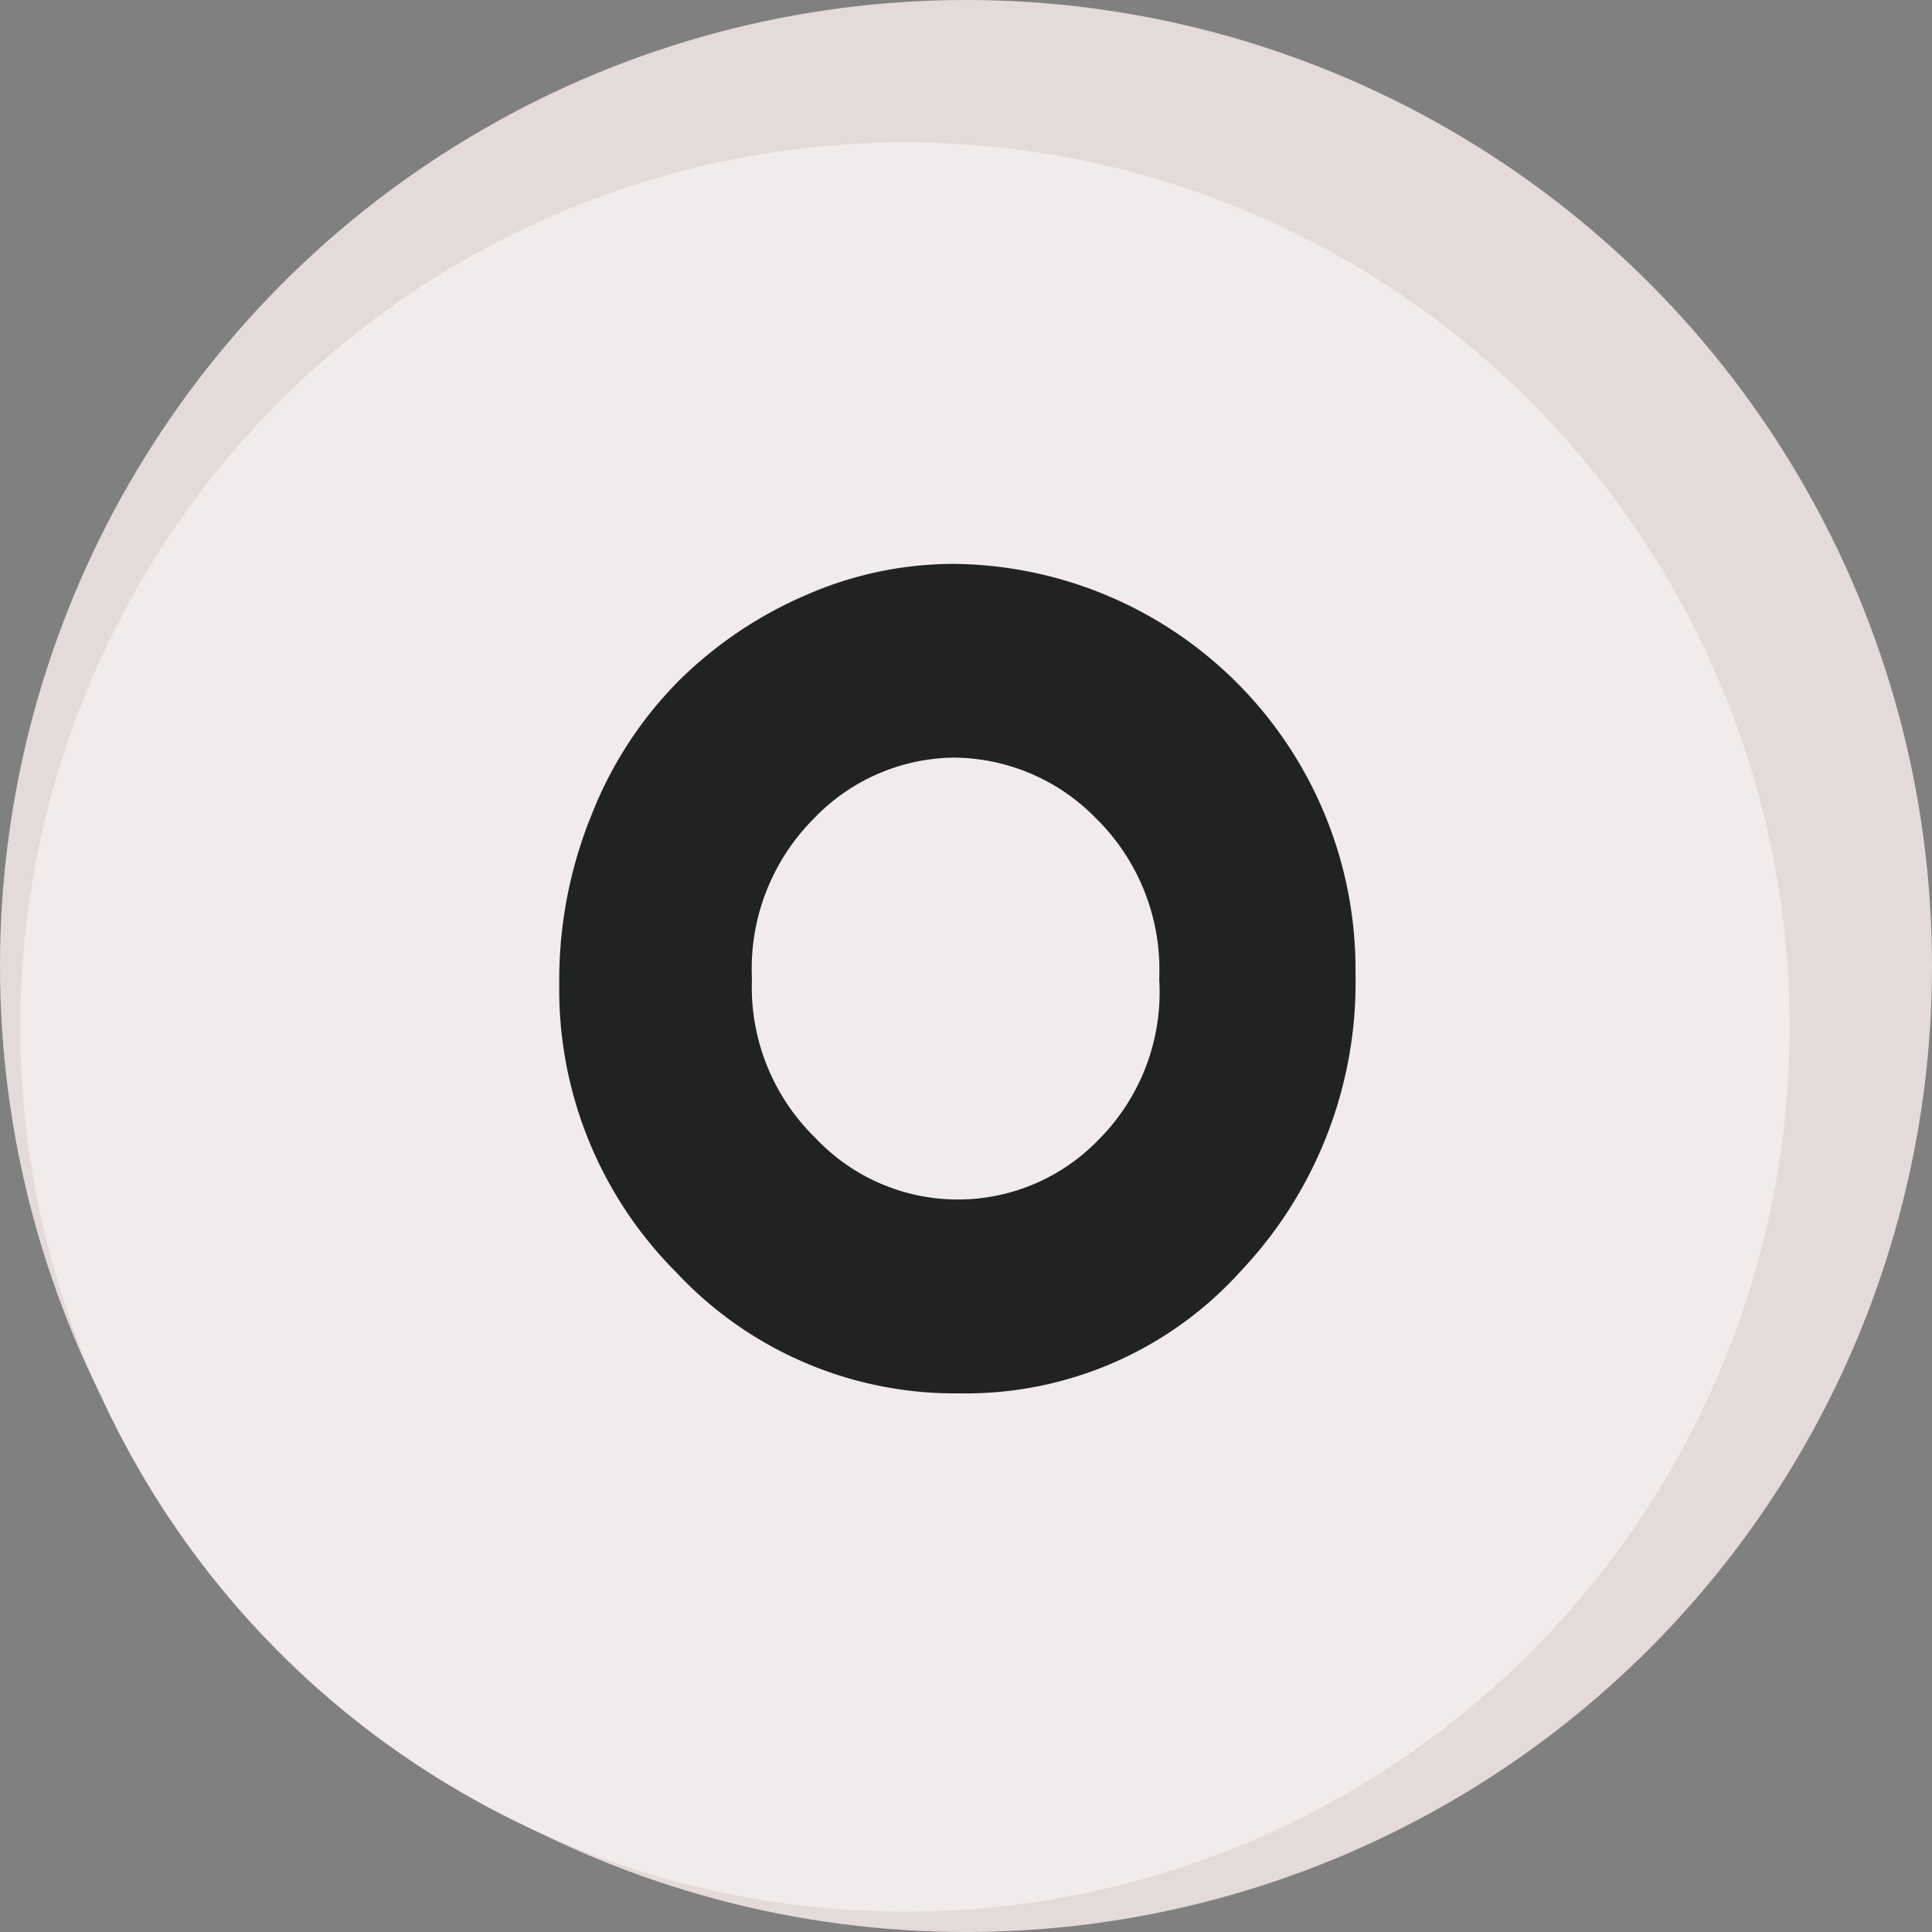 <svg id="Слой_1" data-name="Слой 1" xmlns="http://www.w3.org/2000/svg" viewBox="0 0 75 75"><rect x="0" y="0" width="75" height="75" fill="#808080" stroke="none"/><defs><style>.cls-1{fill:#e5dada;}.cls-2{fill:#f2ebeb;}.cls-3{fill:#202321;}</style></defs><circle class="cls-1" cx="37.5" cy="37.5" r="37.5"/><circle class="cls-2" cx="35.13" cy="39.87" r="34.34"/><path class="cls-3" d="M603,405.89a15.74,15.74,0,0,1,15.62,15.91,16.29,16.29,0,0,1-4.44,11.53,14.37,14.37,0,0,1-10.93,4.76,14.79,14.79,0,0,1-11-4.7,15.52,15.52,0,0,1-4.54-11.18,17,17,0,0,1,1.28-6.64,15.27,15.27,0,0,1,3.41-5.19,16,16,0,0,1,4.91-3.29A14.3,14.3,0,0,1,603,405.89ZM595.19,422a8.17,8.17,0,0,0,2.46,6.17,7.59,7.59,0,0,0,11,.07A8.1,8.1,0,0,0,611,422a8.24,8.24,0,0,0-2.46-6.24,7.78,7.78,0,0,0-5.49-2.35,7.64,7.64,0,0,0-5.46,2.37A8.25,8.25,0,0,0,595.19,422Z" transform="translate(-566 -384)"/></svg>